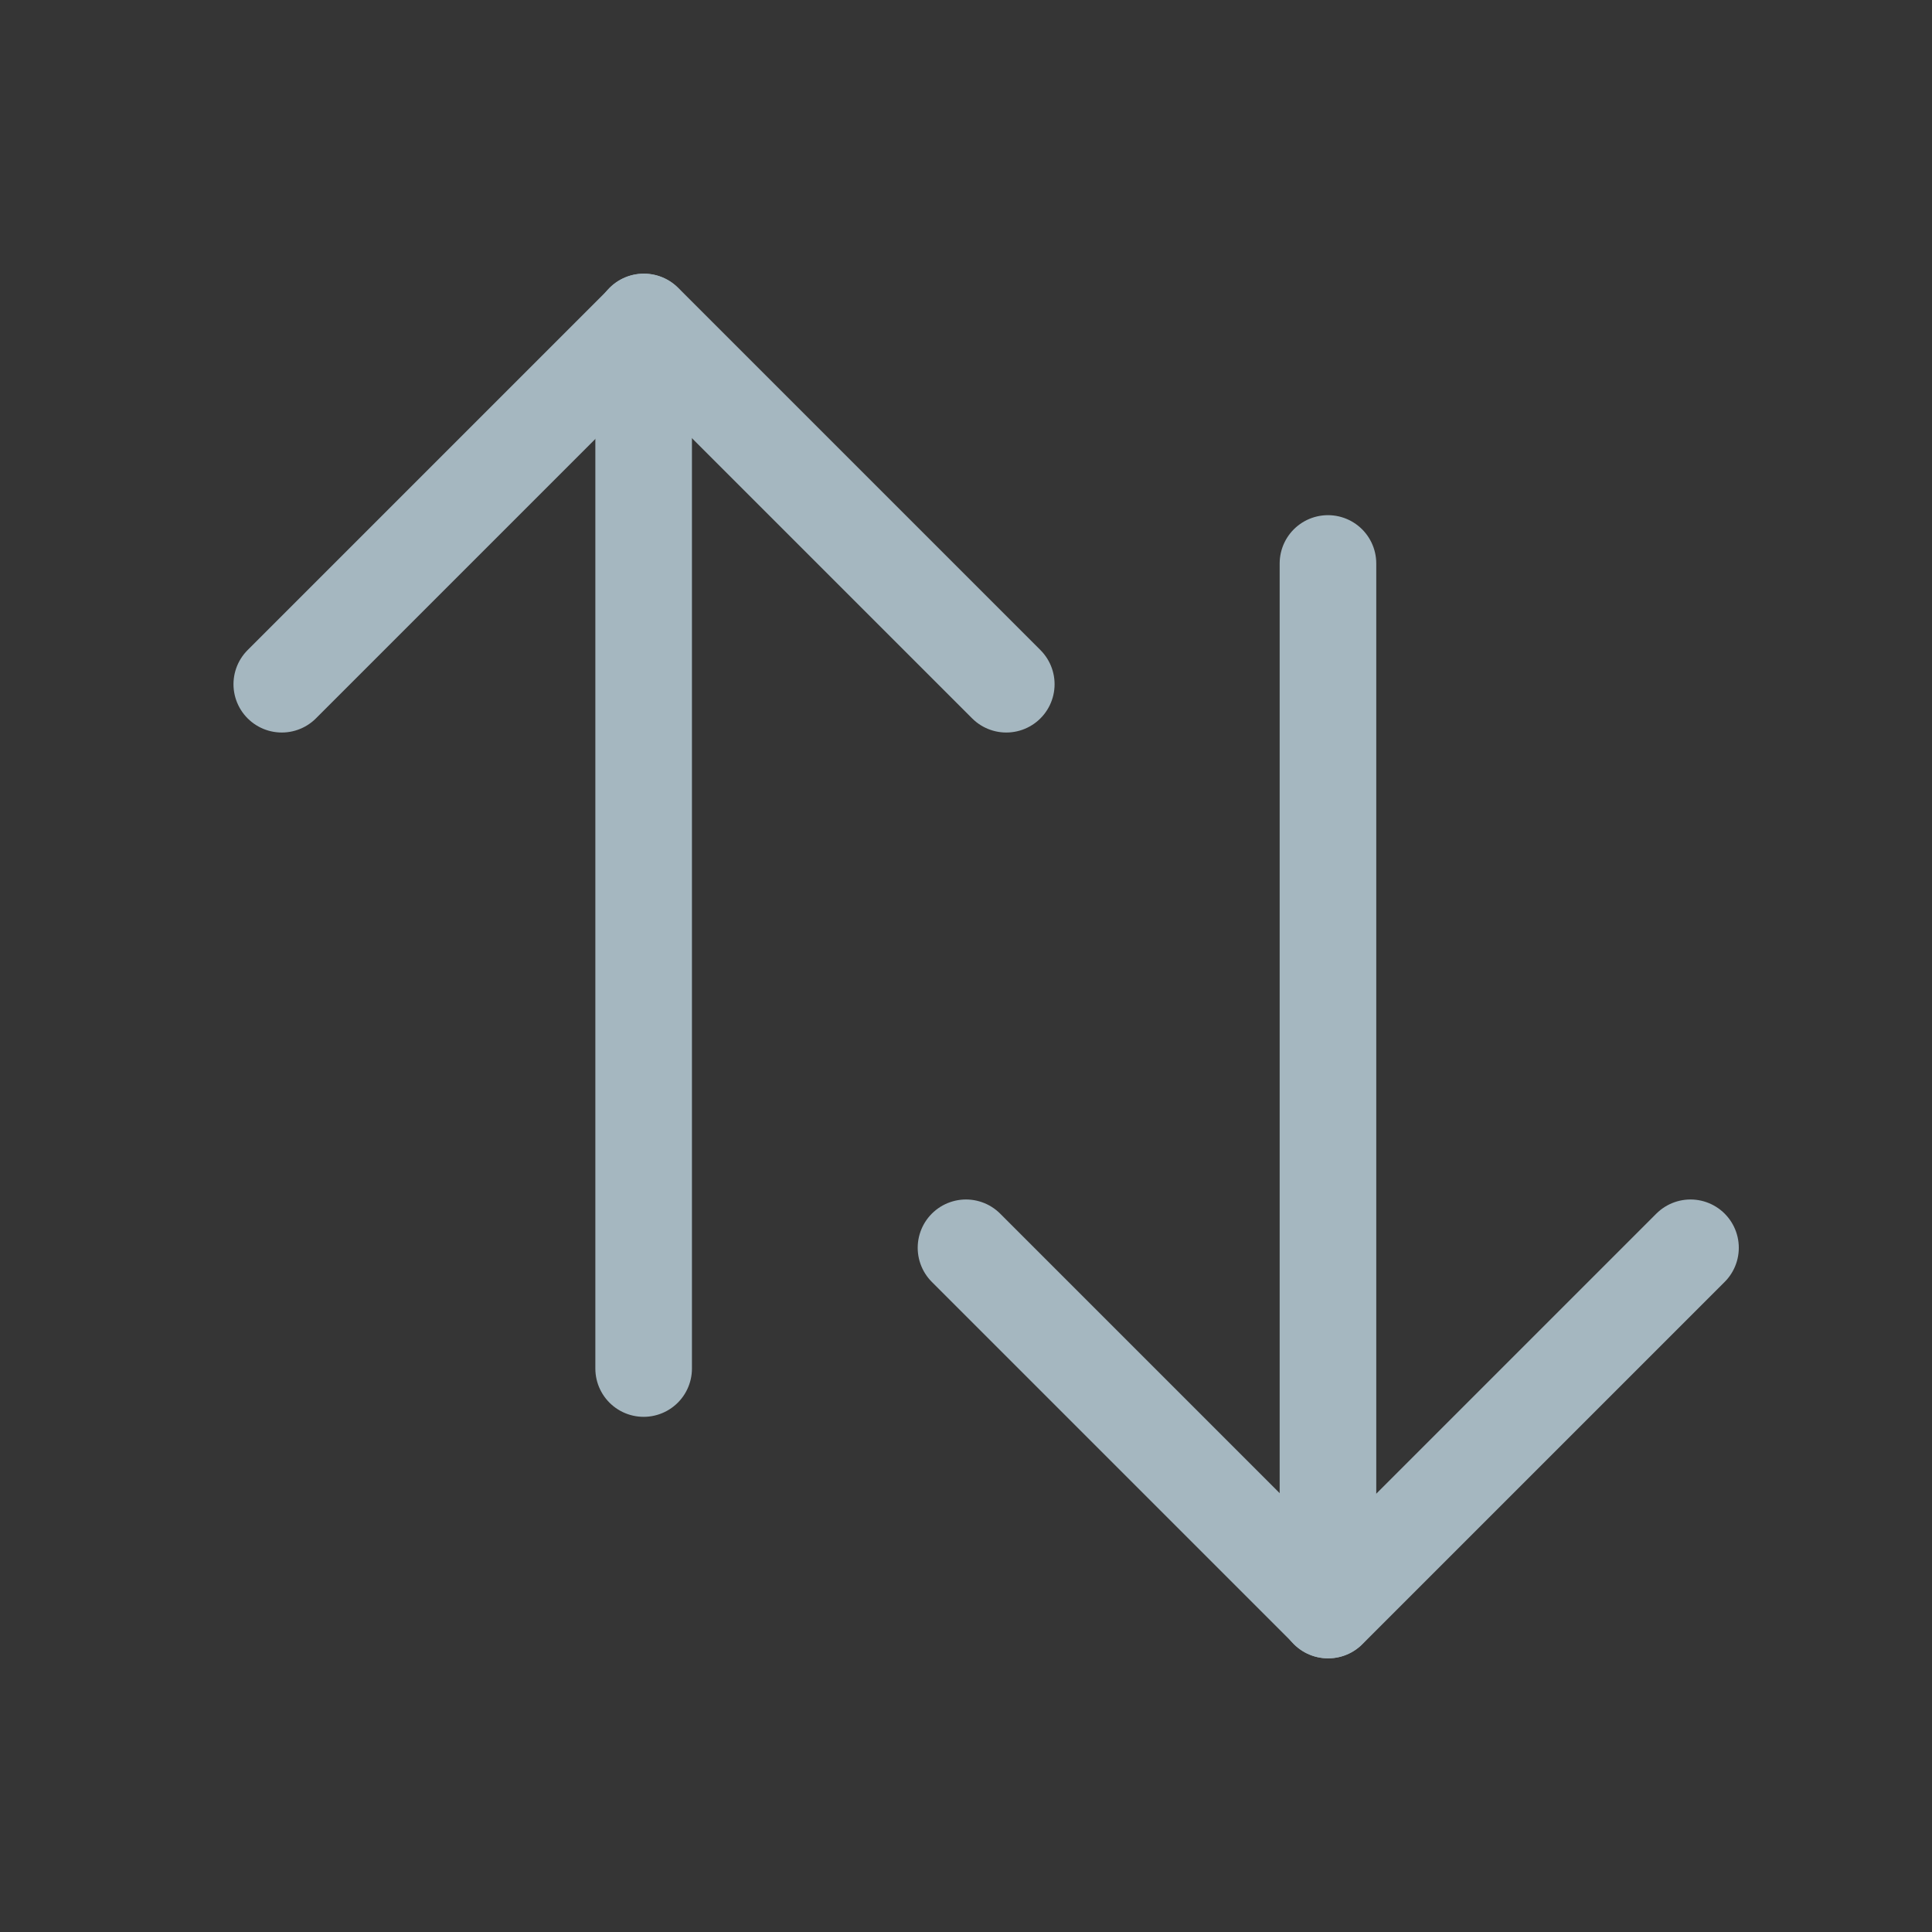 <?xml version="1.0" encoding="UTF-8"?>
<svg width="20px" height="20px" viewBox="0 0 20 20" version="1.1" xmlns="http://www.w3.org/2000/svg" xmlns:xlink="http://www.w3.org/1999/xlink">
    <rect x="0" y="0" width="20" height="20" fill="#333333" stroke="none"/>
    <title>sort-three</title>
    <g id="Page-1" stroke="none" stroke-width="1" fill="none" fill-rule="evenodd">
        <g id="sort-three">
            <rect id="Rectangle" fill-opacity="0.01" fill="#FFFFFF" fill-rule="nonzero" x="0" y="0" width="20" height="20"></rect>
            <polyline id="Path" stroke="#A5B7C0" stroke-linecap="round" stroke-linejoin="round" points="10.417 7.083 6.667 3.333 2.917 7.083"></polyline>
            <line x1="6.663" y1="14.167" x2="6.663" y2="3.333" id="Path" stroke="#A5B7C0" stroke-linecap="round" stroke-linejoin="round"></line>
            <polyline id="Path" stroke="#A5B7C0" stroke-linecap="round" stroke-linejoin="round" points="17.5 12.917 13.75 16.667 10 12.917"></polyline>
            <line x1="13.747" y1="5.833" x2="13.747" y2="16.667" id="Path" stroke="#A5B7C0" stroke-linecap="round" stroke-linejoin="round"></line>
        </g>
    </g>
</svg>